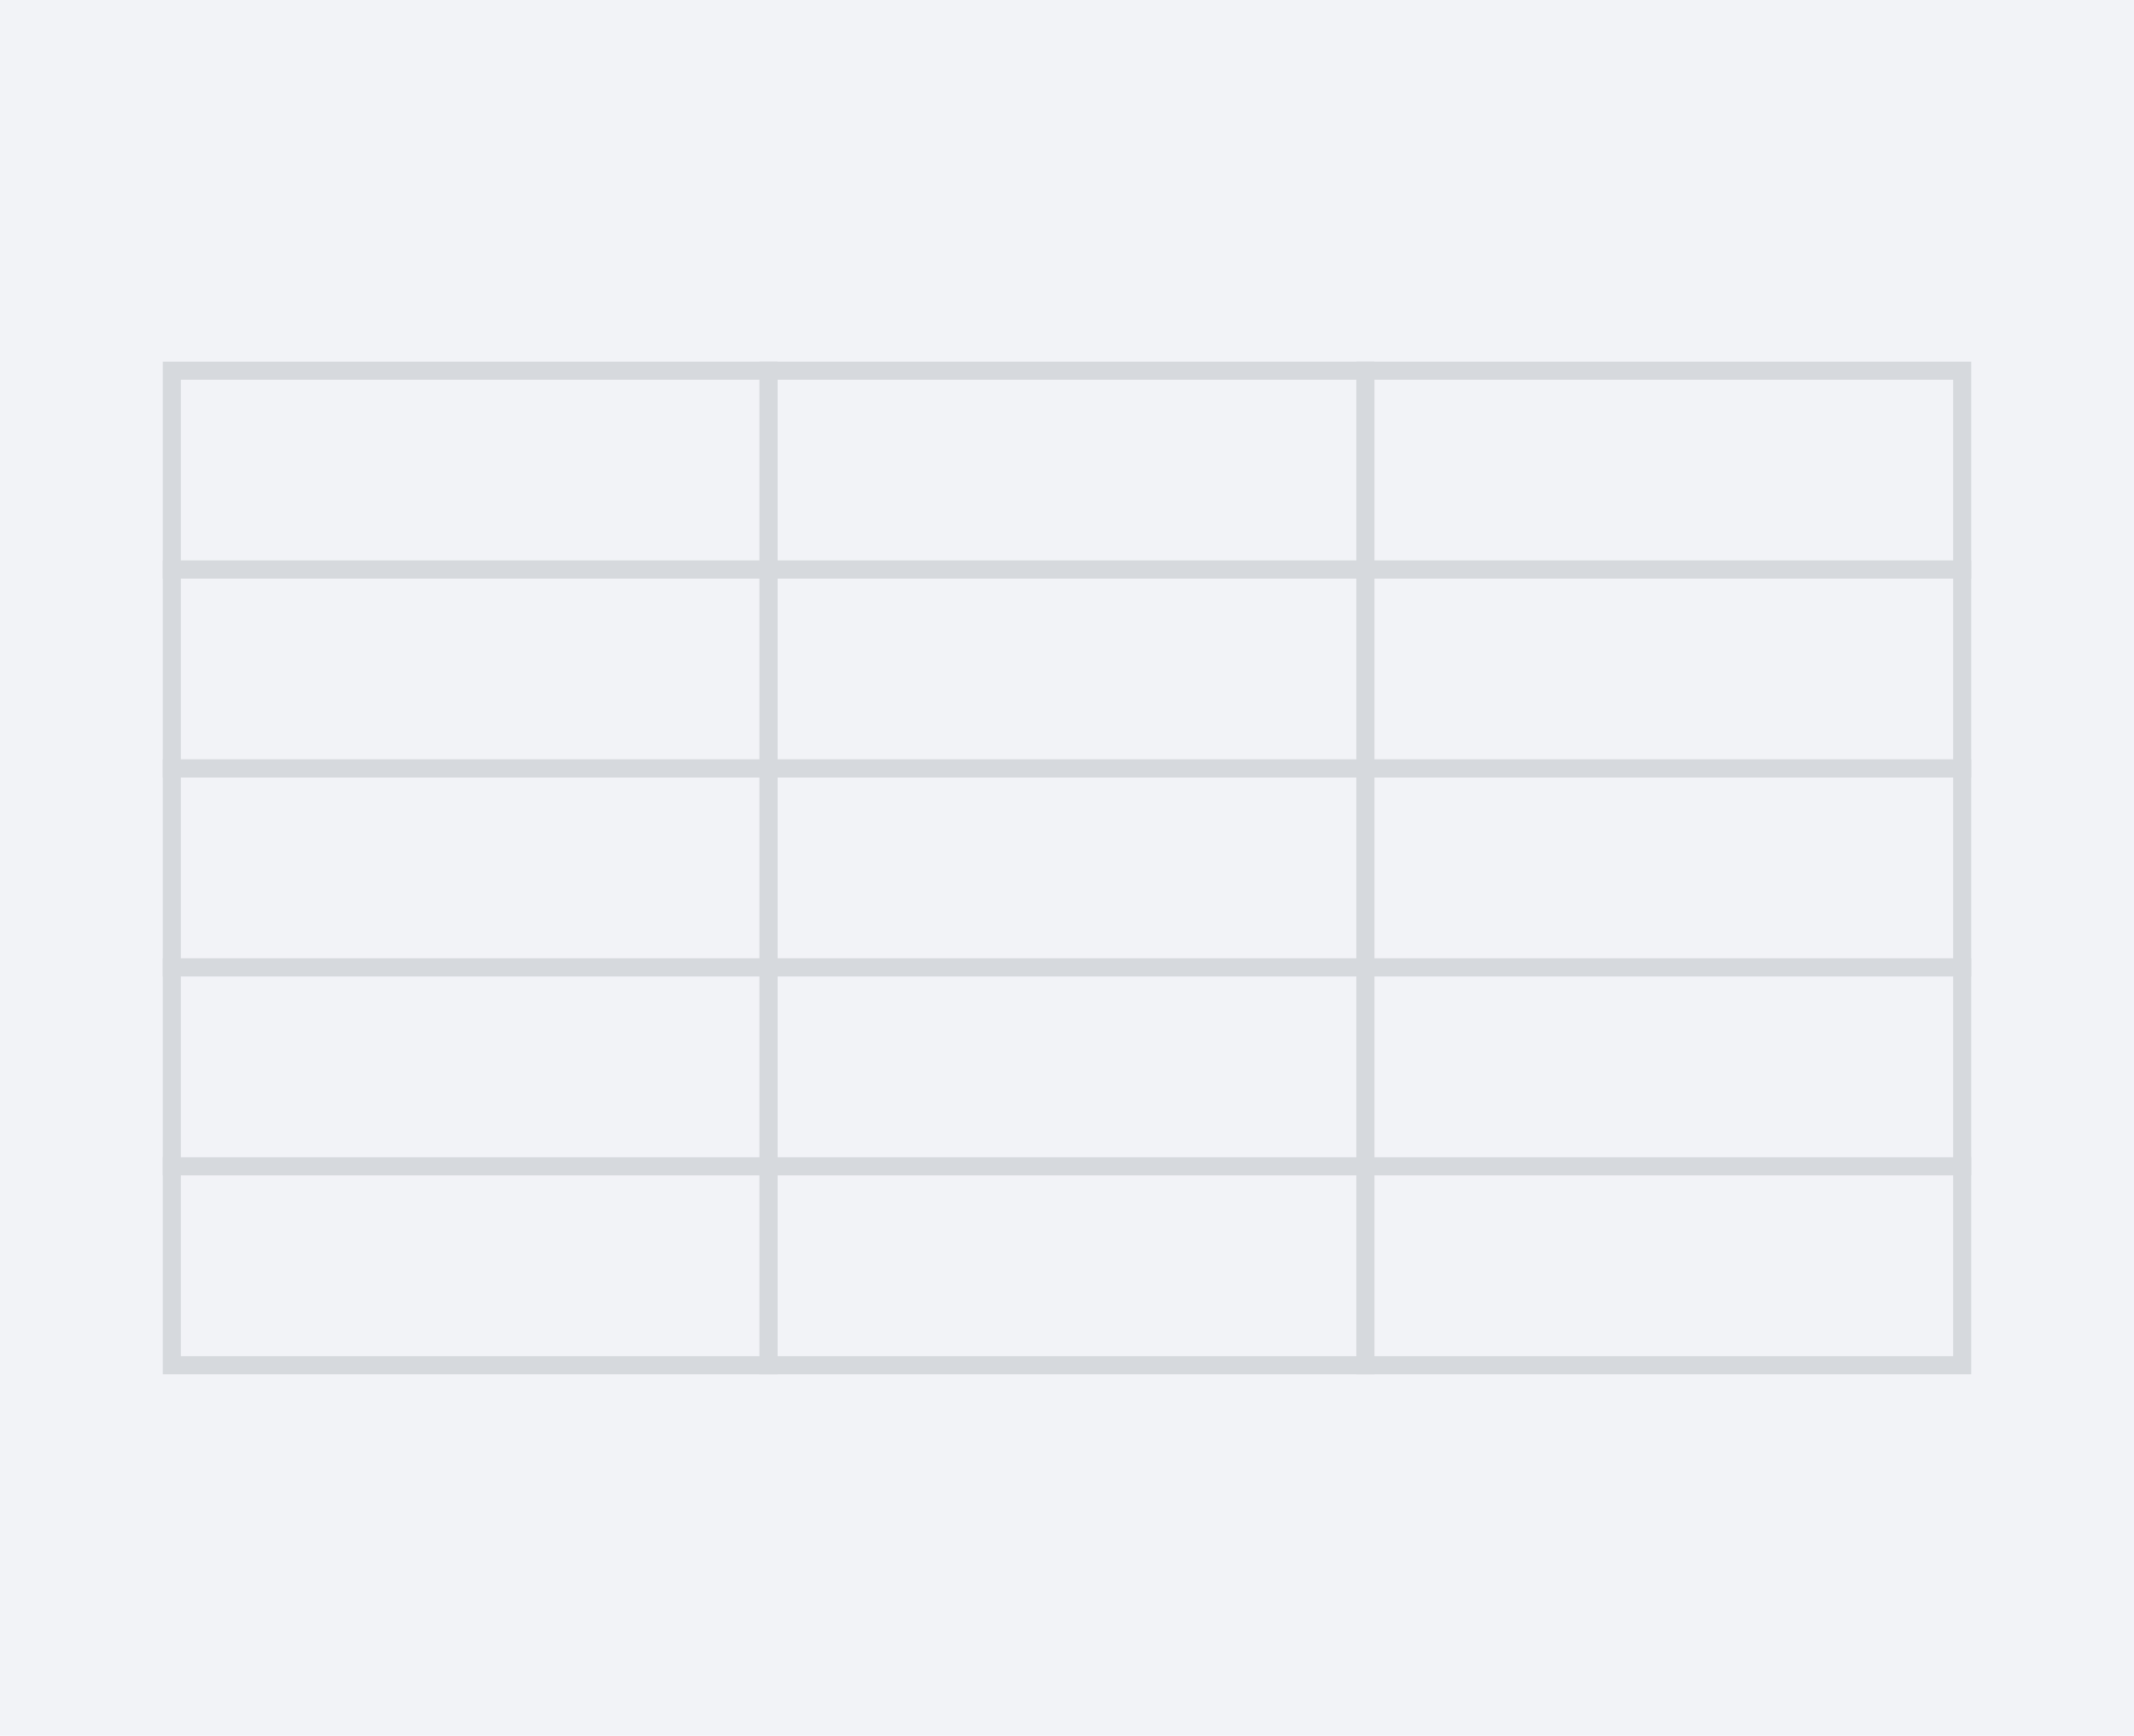 <?xml version="1.0" encoding="UTF-8"?>
<svg width="118px" height="96px" viewBox="0 0 118 96" version="1.1" xmlns="http://www.w3.org/2000/svg" xmlns:xlink="http://www.w3.org/1999/xlink">
    <!-- Generator: Sketch 62 (91390) - https://sketch.com -->
    <title>Group 17</title>
    <desc>Created with Sketch.</desc>
    <g id="Page-2" stroke="none" stroke-width="1" fill="none" fill-rule="evenodd">
        <g id="Group-17" fill="#F2F3F7">
            <rect id="Rectangle-Copy-58" x="0" y="0" width="118" height="96"></rect>
            <rect id="Rectangle-Copy-58" stroke="#D6D9DD" x="9.5" y="20.5" width="33" height="11"></rect>
            <rect id="Rectangle-Copy-59" stroke="#D6D9DD" x="9.5" y="31.5" width="33" height="11"></rect>
            <rect id="Rectangle-Copy-60" stroke="#D6D9DD" x="9.5" y="42.5" width="33" height="11"></rect>
            <rect id="Rectangle-Copy-72" stroke="#D6D9DD" x="9.5" y="53.5" width="33" height="11"></rect>
            <rect id="Rectangle-Copy-75" stroke="#D6D9DD" x="9.5" y="64.5" width="33" height="11"></rect>
            <rect id="Rectangle-Copy-66" stroke="#D6D9DD" x="42.5" y="20.5" width="33" height="11"></rect>
            <rect id="Rectangle-Copy-68" stroke="#D6D9DD" x="42.5" y="31.5" width="33" height="11"></rect>
            <rect id="Rectangle-Copy-70" stroke="#D6D9DD" x="42.5" y="42.5" width="33" height="11"></rect>
            <rect id="Rectangle-Copy-73" stroke="#D6D9DD" x="42.5" y="53.5" width="33" height="11"></rect>
            <rect id="Rectangle-Copy-76" stroke="#D6D9DD" x="42.5" y="64.5" width="33" height="11"></rect>
            <rect id="Rectangle-Copy-67" stroke="#D6D9DD" x="75.5" y="20.5" width="33" height="11"></rect>
            <rect id="Rectangle-Copy-69" stroke="#D6D9DD" x="75.5" y="31.5" width="33" height="11"></rect>
            <rect id="Rectangle-Copy-71" stroke="#D6D9DD" x="75.5" y="42.5" width="33" height="11"></rect>
            <rect id="Rectangle-Copy-74" stroke="#D6D9DD" x="75.5" y="53.5" width="33" height="11"></rect>
            <rect id="Rectangle-Copy-77" stroke="#D6D9DD" x="75.5" y="64.5" width="33" height="11"></rect>
        </g>
    </g>
</svg>